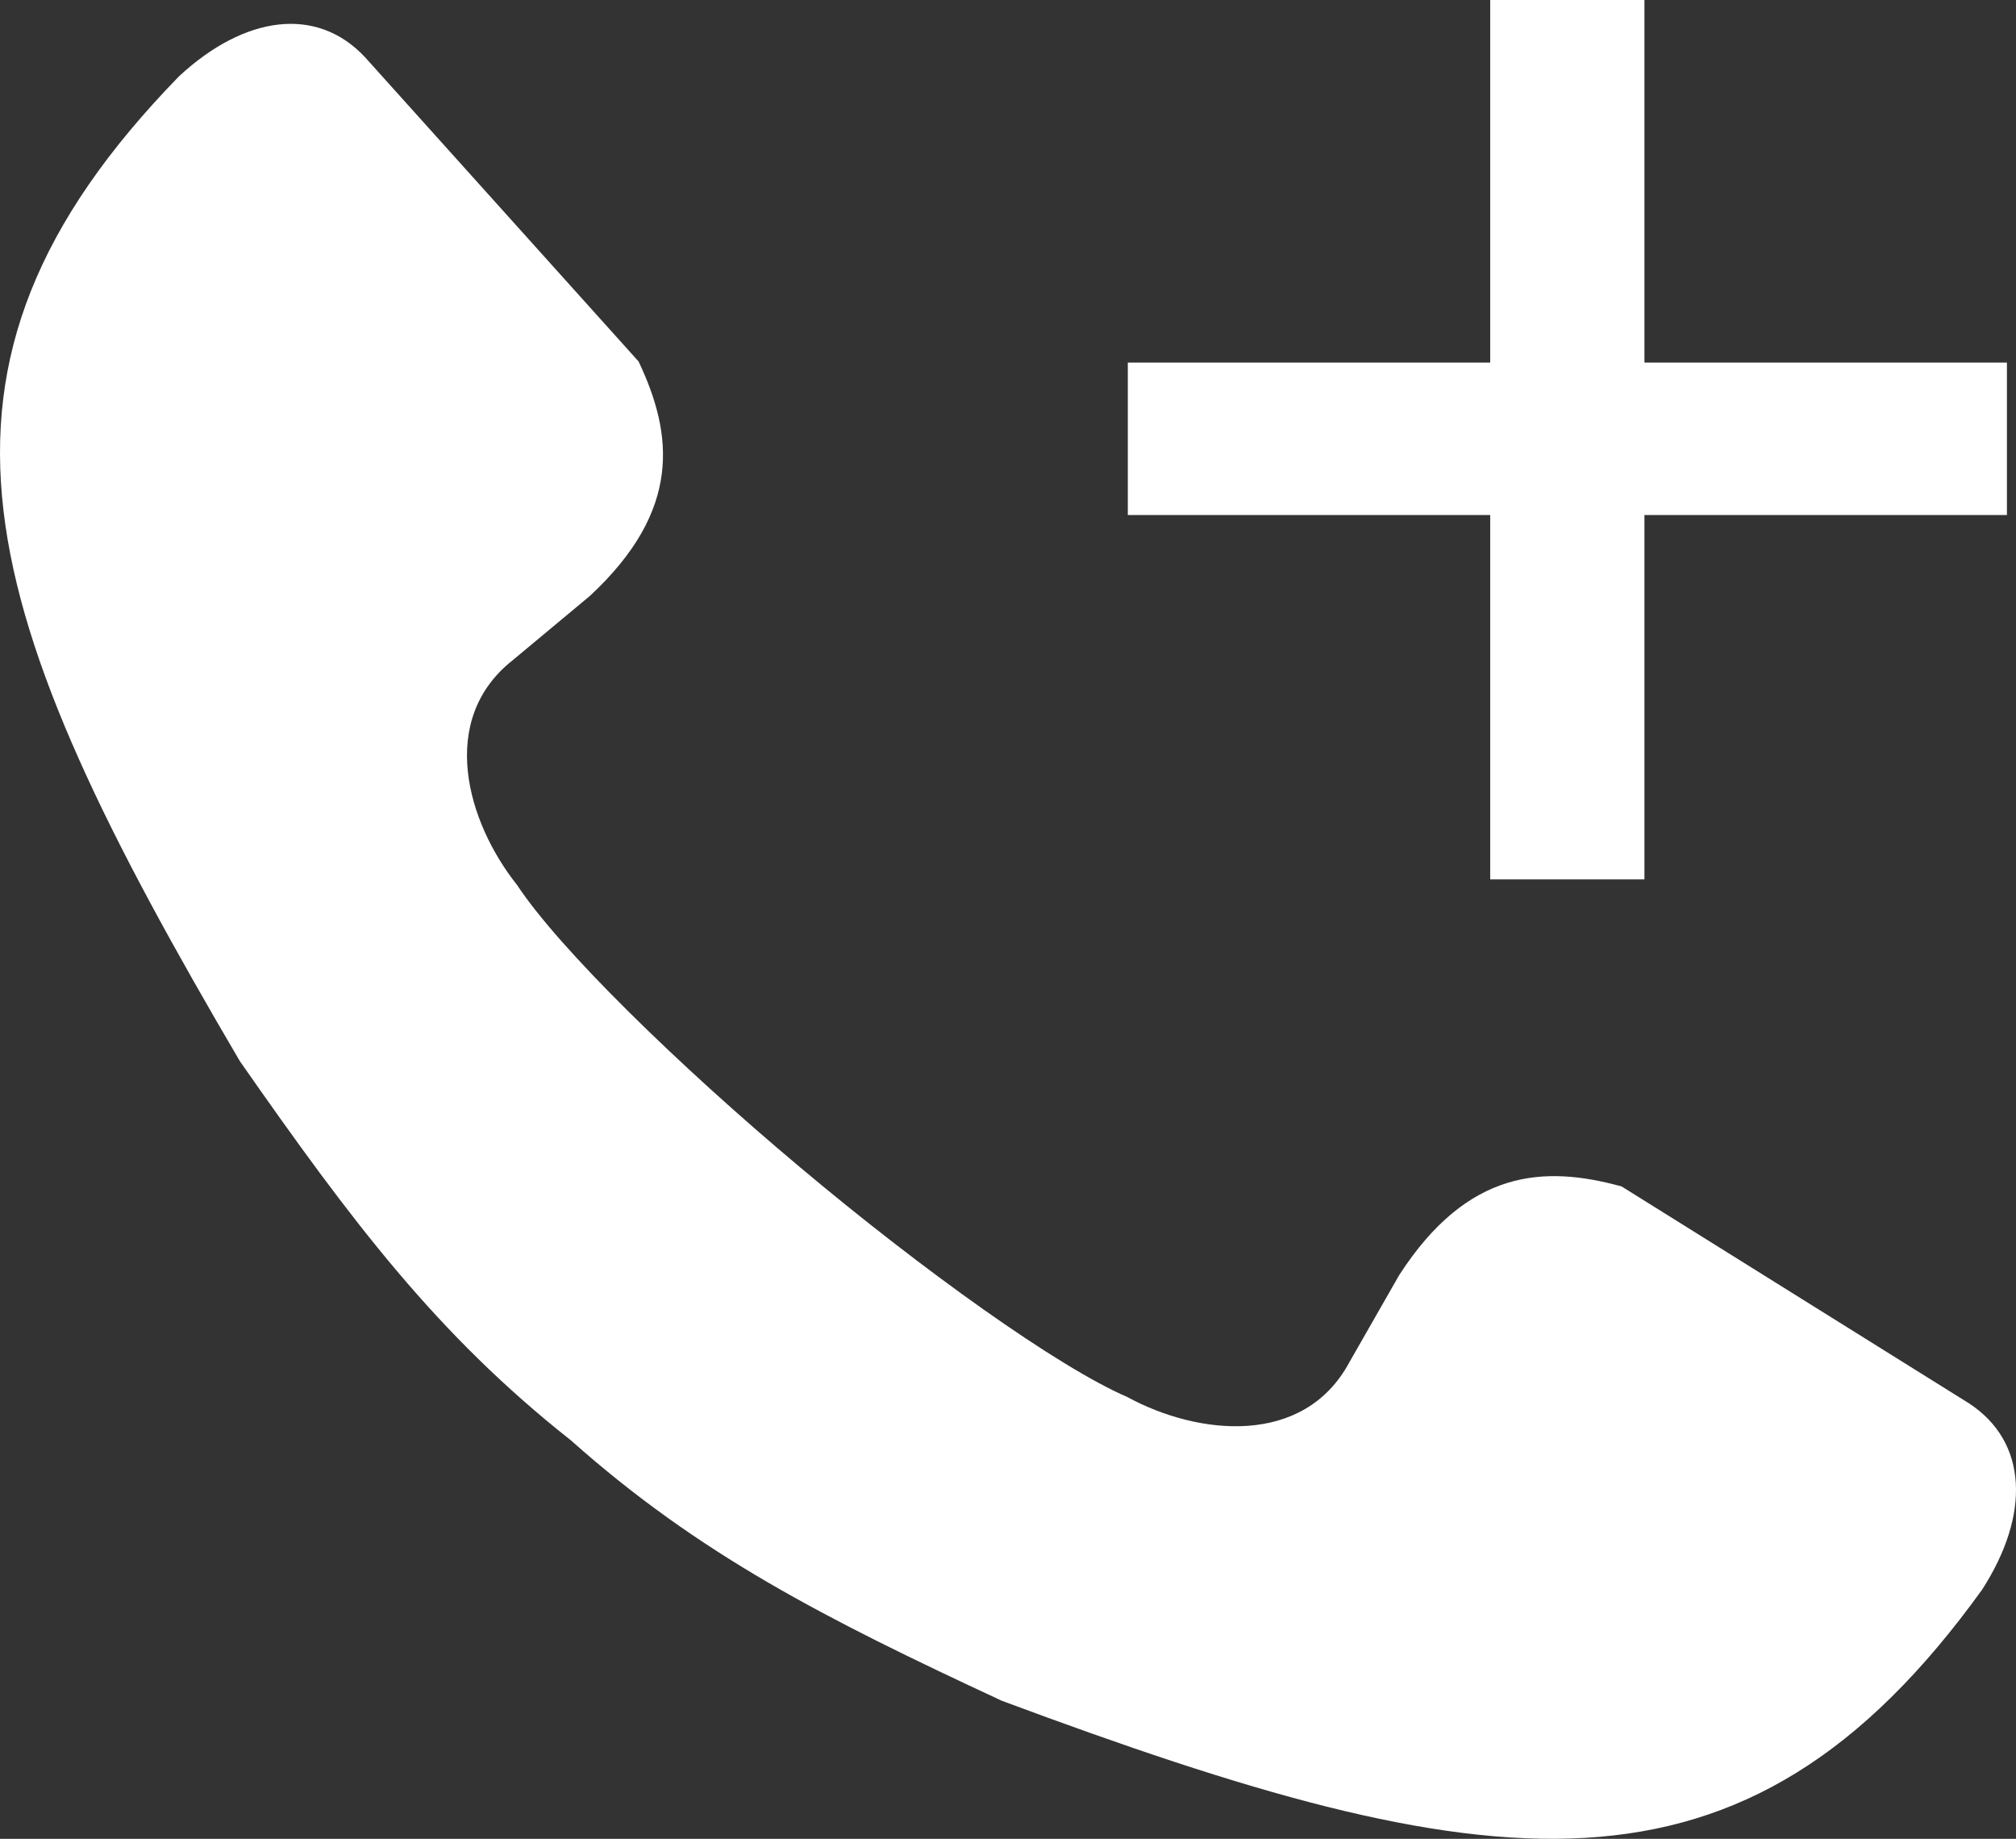 <?xml version="1.0" encoding="UTF-8"?>
<!DOCTYPE svg PUBLIC "-//W3C//DTD SVG 1.1//EN" "http://www.w3.org/Graphics/SVG/1.1/DTD/svg11.dtd">
<!-- Creator: CorelDRAW 2017 -->
<svg xmlns="http://www.w3.org/2000/svg" xml:space="preserve" width="2123px" height="1936px" version="1.1" style="shape-rendering:geometricPrecision; text-rendering:geometricPrecision; image-rendering:optimizeQuality; fill-rule:evenodd; clip-rule:evenodd"
viewBox="0 0 1126.22 1027"
 xmlns:xlink="http://www.w3.org/1999/xlink">
 <rect x="0" y="0" width="1126.22" height="1027" fill="#333333" stroke="none"/>
 <defs>
  <style type="text/css">
   <![CDATA[
    .fil0 {fill:white}
   ]]>
  </style>
 </defs>
 <g id="Слой_x0020_1">
  <path class="fil0" d="M1107.35 887.74c-133.79,185.81 -275.61,163.45 -547.74,62.14 -99.27,-46.14 -169.11,-81.78 -240.66,-145.41 -74.93,-59.19 -122.18,-121.91 -184.9,-211.71 -147.17,-250.46 -193.73,-386.13 -34.04,-550.16 36.66,-33.98 76.8,-39.44 103.72,-10.86l153 170.13c19.32,40.72 24.35,83.06 -27.19,130.95l-43.19 35.97c-41.95,33.18 -25.58,90.17 2.47,125.44 23.44,35.54 89.9,100.51 158.14,157.72 68.23,57.31 143.8,111.47 182.86,128.33 39.55,21.51 98.53,27.78 123.95,-19.37l27.88 -48.76c38.21,-59.08 80.81,-61.49 124.26,-49.5l194.11 121.16c32.75,21.52 34.35,61.92 7.33,103.93zm-274.86 -396.61l0 -203.48 -202.45 0 0 -85.14 202.45 0 0 -202.51 86.16 0 0 202.51 202.5 0 0 85.14 -202.5 0 0 203.48 -86.16 0z"/>
 </g>
</svg>
